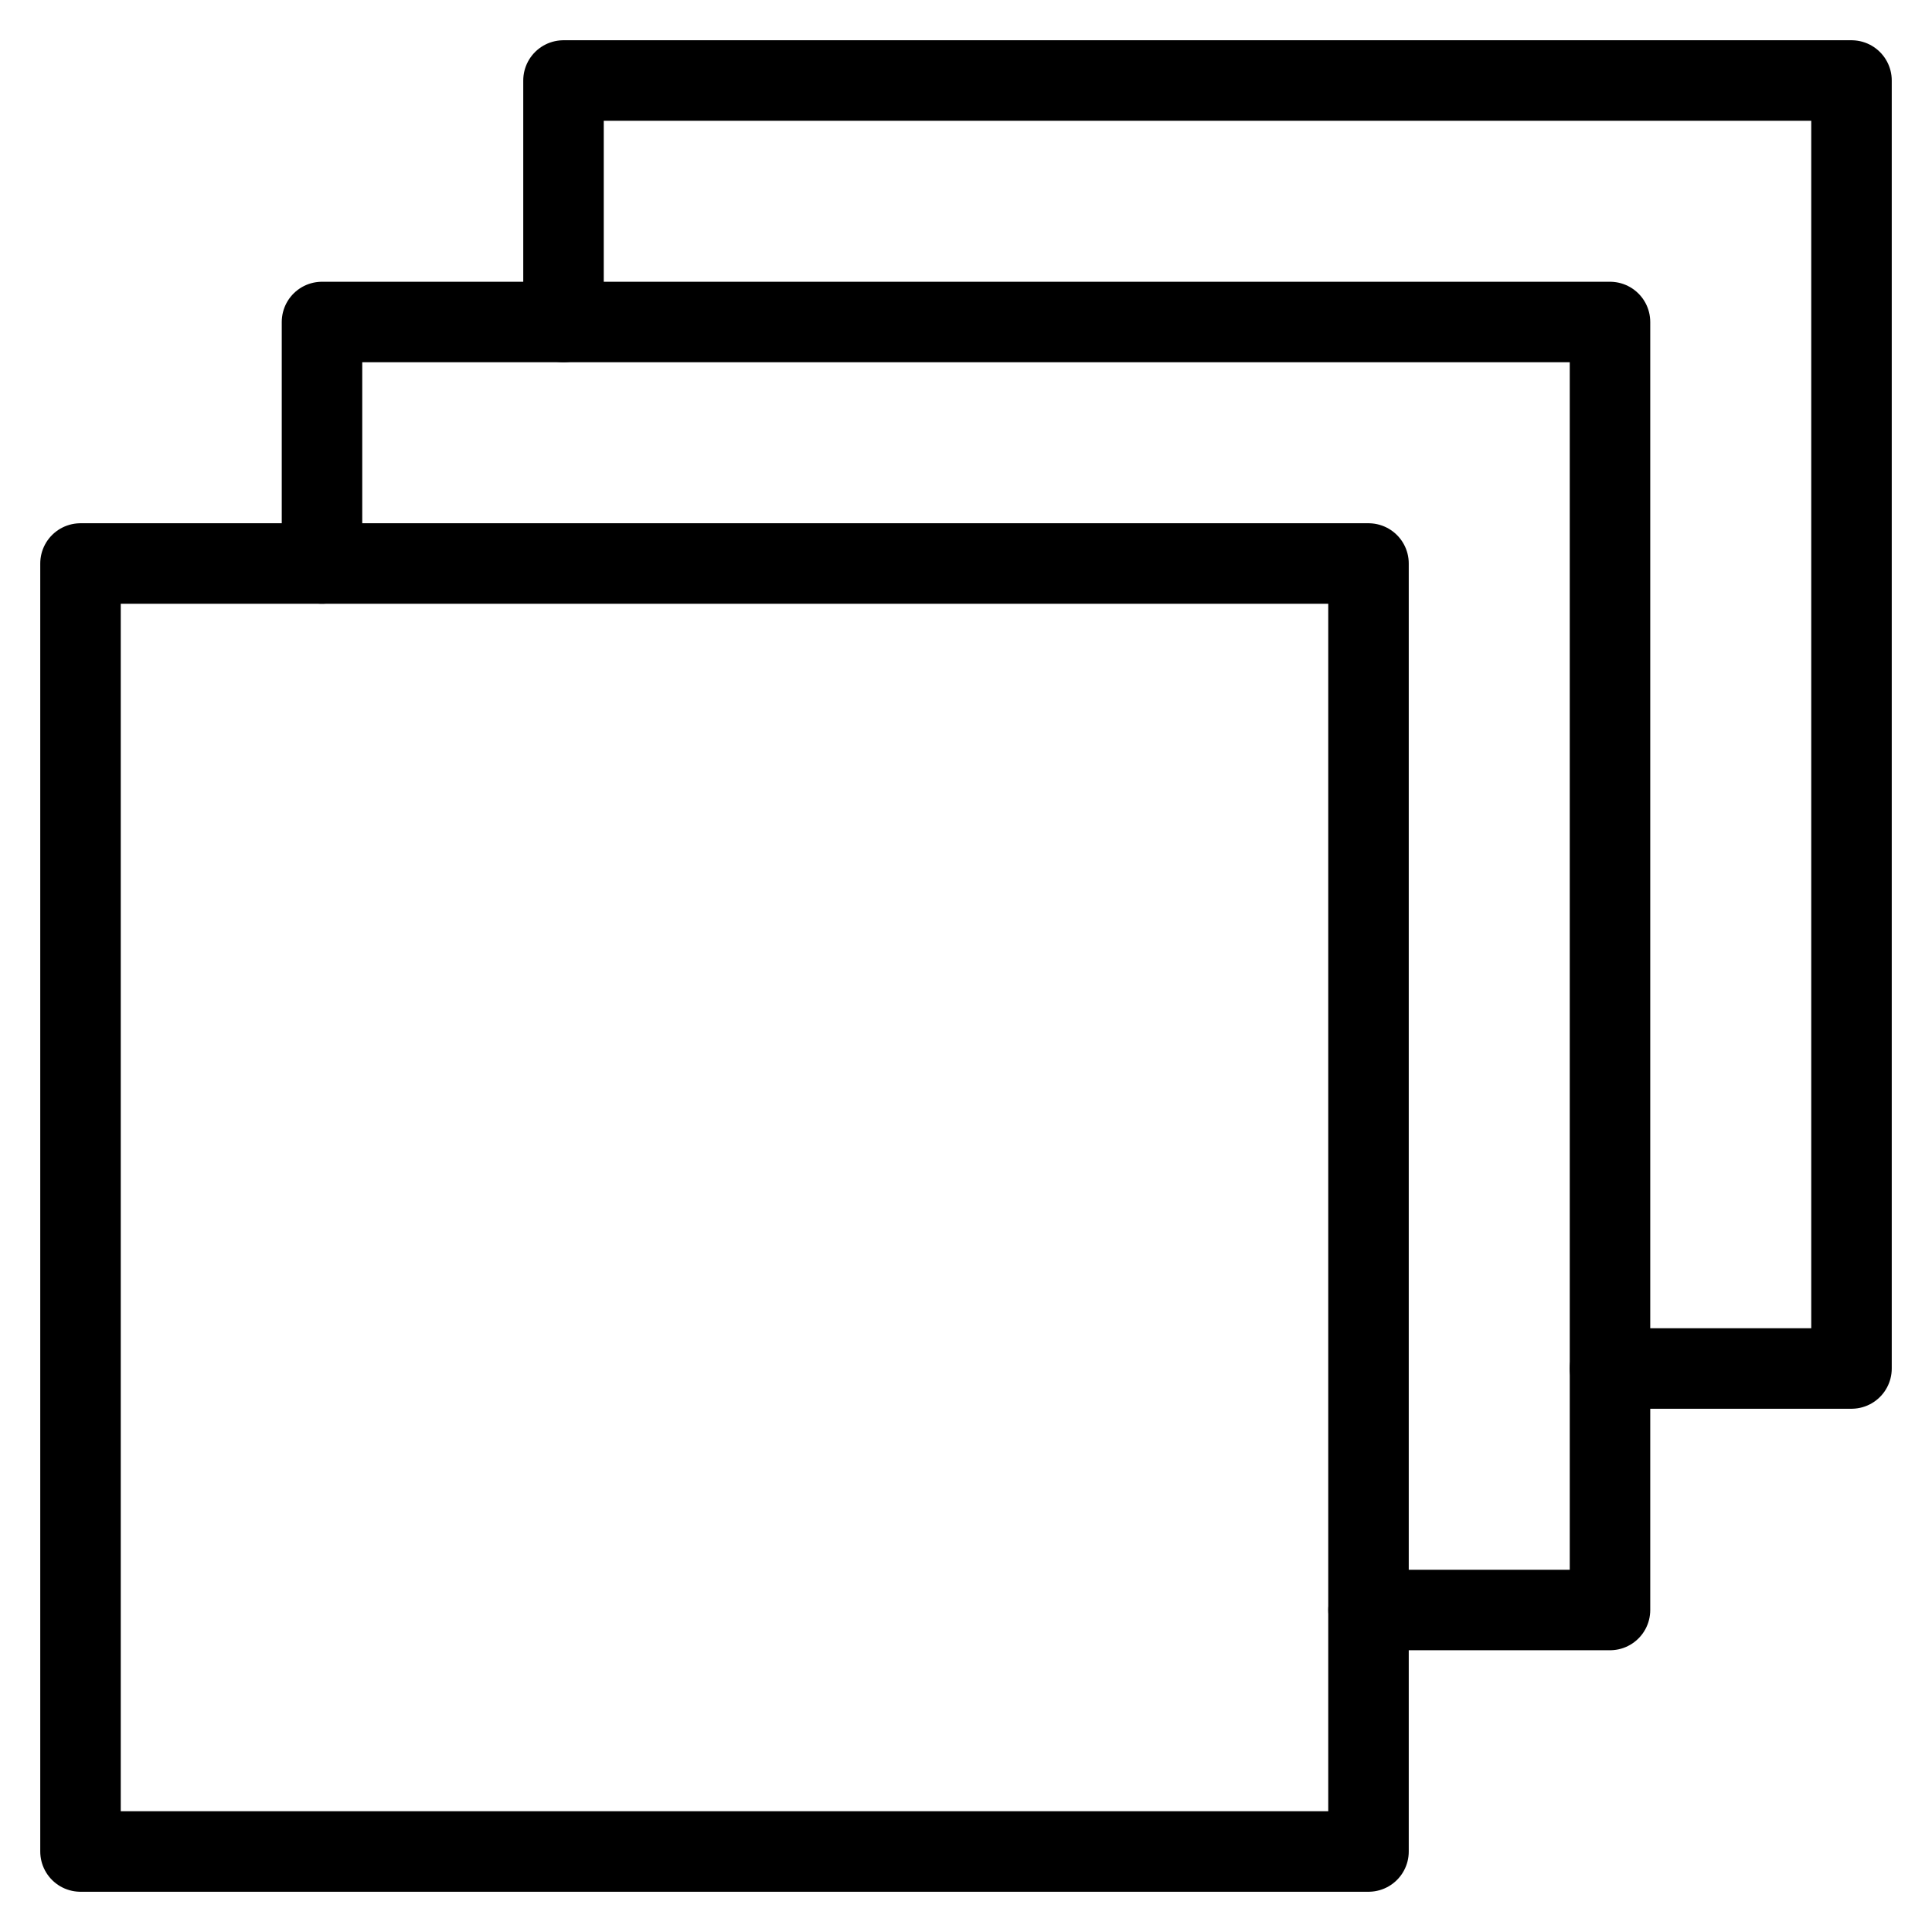 <svg xmlns="http://www.w3.org/2000/svg" xmlns:xlink="http://www.w3.org/1999/xlink" x="0px" y="0px" width="48px" height="48px" viewBox="0 0 48 48"><g  transform="translate(0, 0)">
<polyline data-color="color-2" fill="none" stroke="#000000" stroke-width="2" stroke-linecap="round" stroke-miterlimit="10" points="
	8,14 8,8 40,8 40,40 34,40 " stroke-linejoin="round"/>
<polyline data-color="color-2" fill="none" stroke="#000000" stroke-width="2" stroke-linecap="round" stroke-miterlimit="10" points="
	14,8 14,2 46,2 46,34 40,34 " stroke-linejoin="round"/>
<rect x="2" y="14" fill="none" stroke="#000000" stroke-width="2" stroke-linecap="round" stroke-miterlimit="10" width="32" height="32" stroke-linejoin="round"/>
</g></svg>